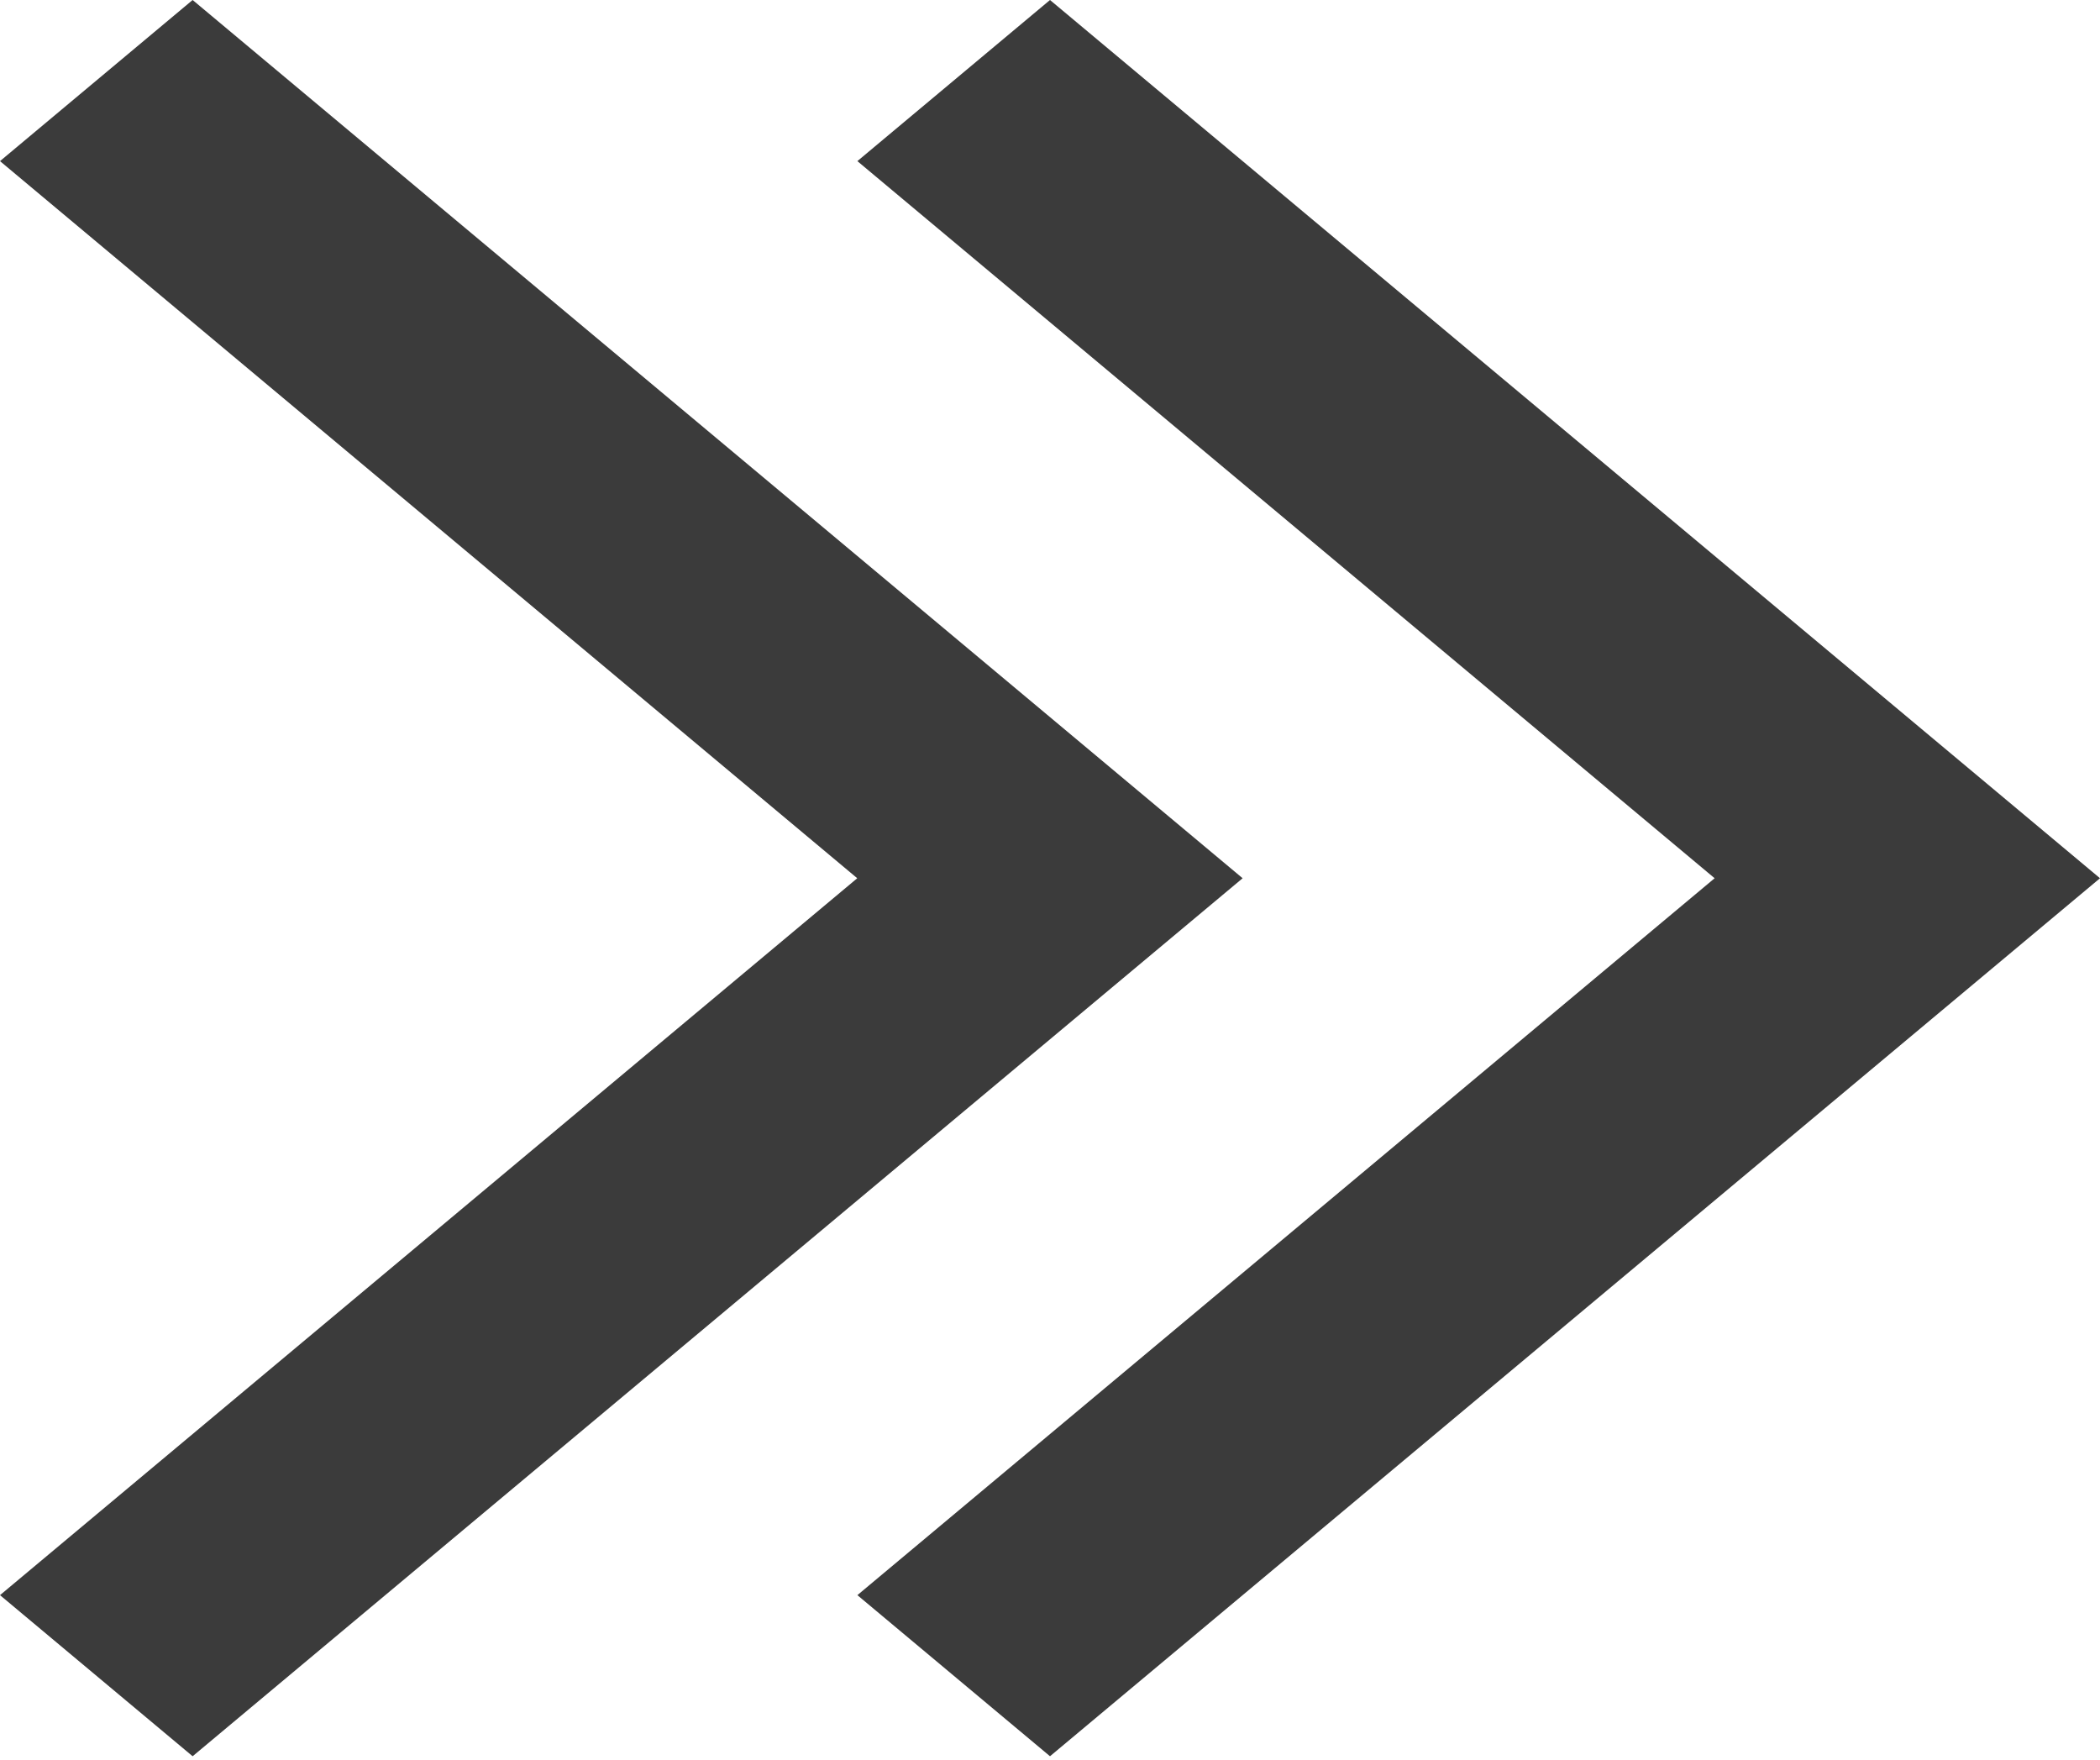 <svg width="105" height="88" viewBox="0 0 105 88" fill="none" xmlns="http://www.w3.org/2000/svg">
<path fill-rule="evenodd" clip-rule="evenodd" d="M0 8.055L9.631 0L62.131 43.907L9.631 87.802L0 79.748L42.862 43.907L0 8.055Z" fill="#3B3B3B"/>
<path fill-rule="evenodd" clip-rule="evenodd" d="M42.869 8.055L52.5 0L105 43.907L52.5 87.802L42.869 79.748L85.731 43.907L42.869 8.055Z" fill="#3B3B3B"/>
</svg>
